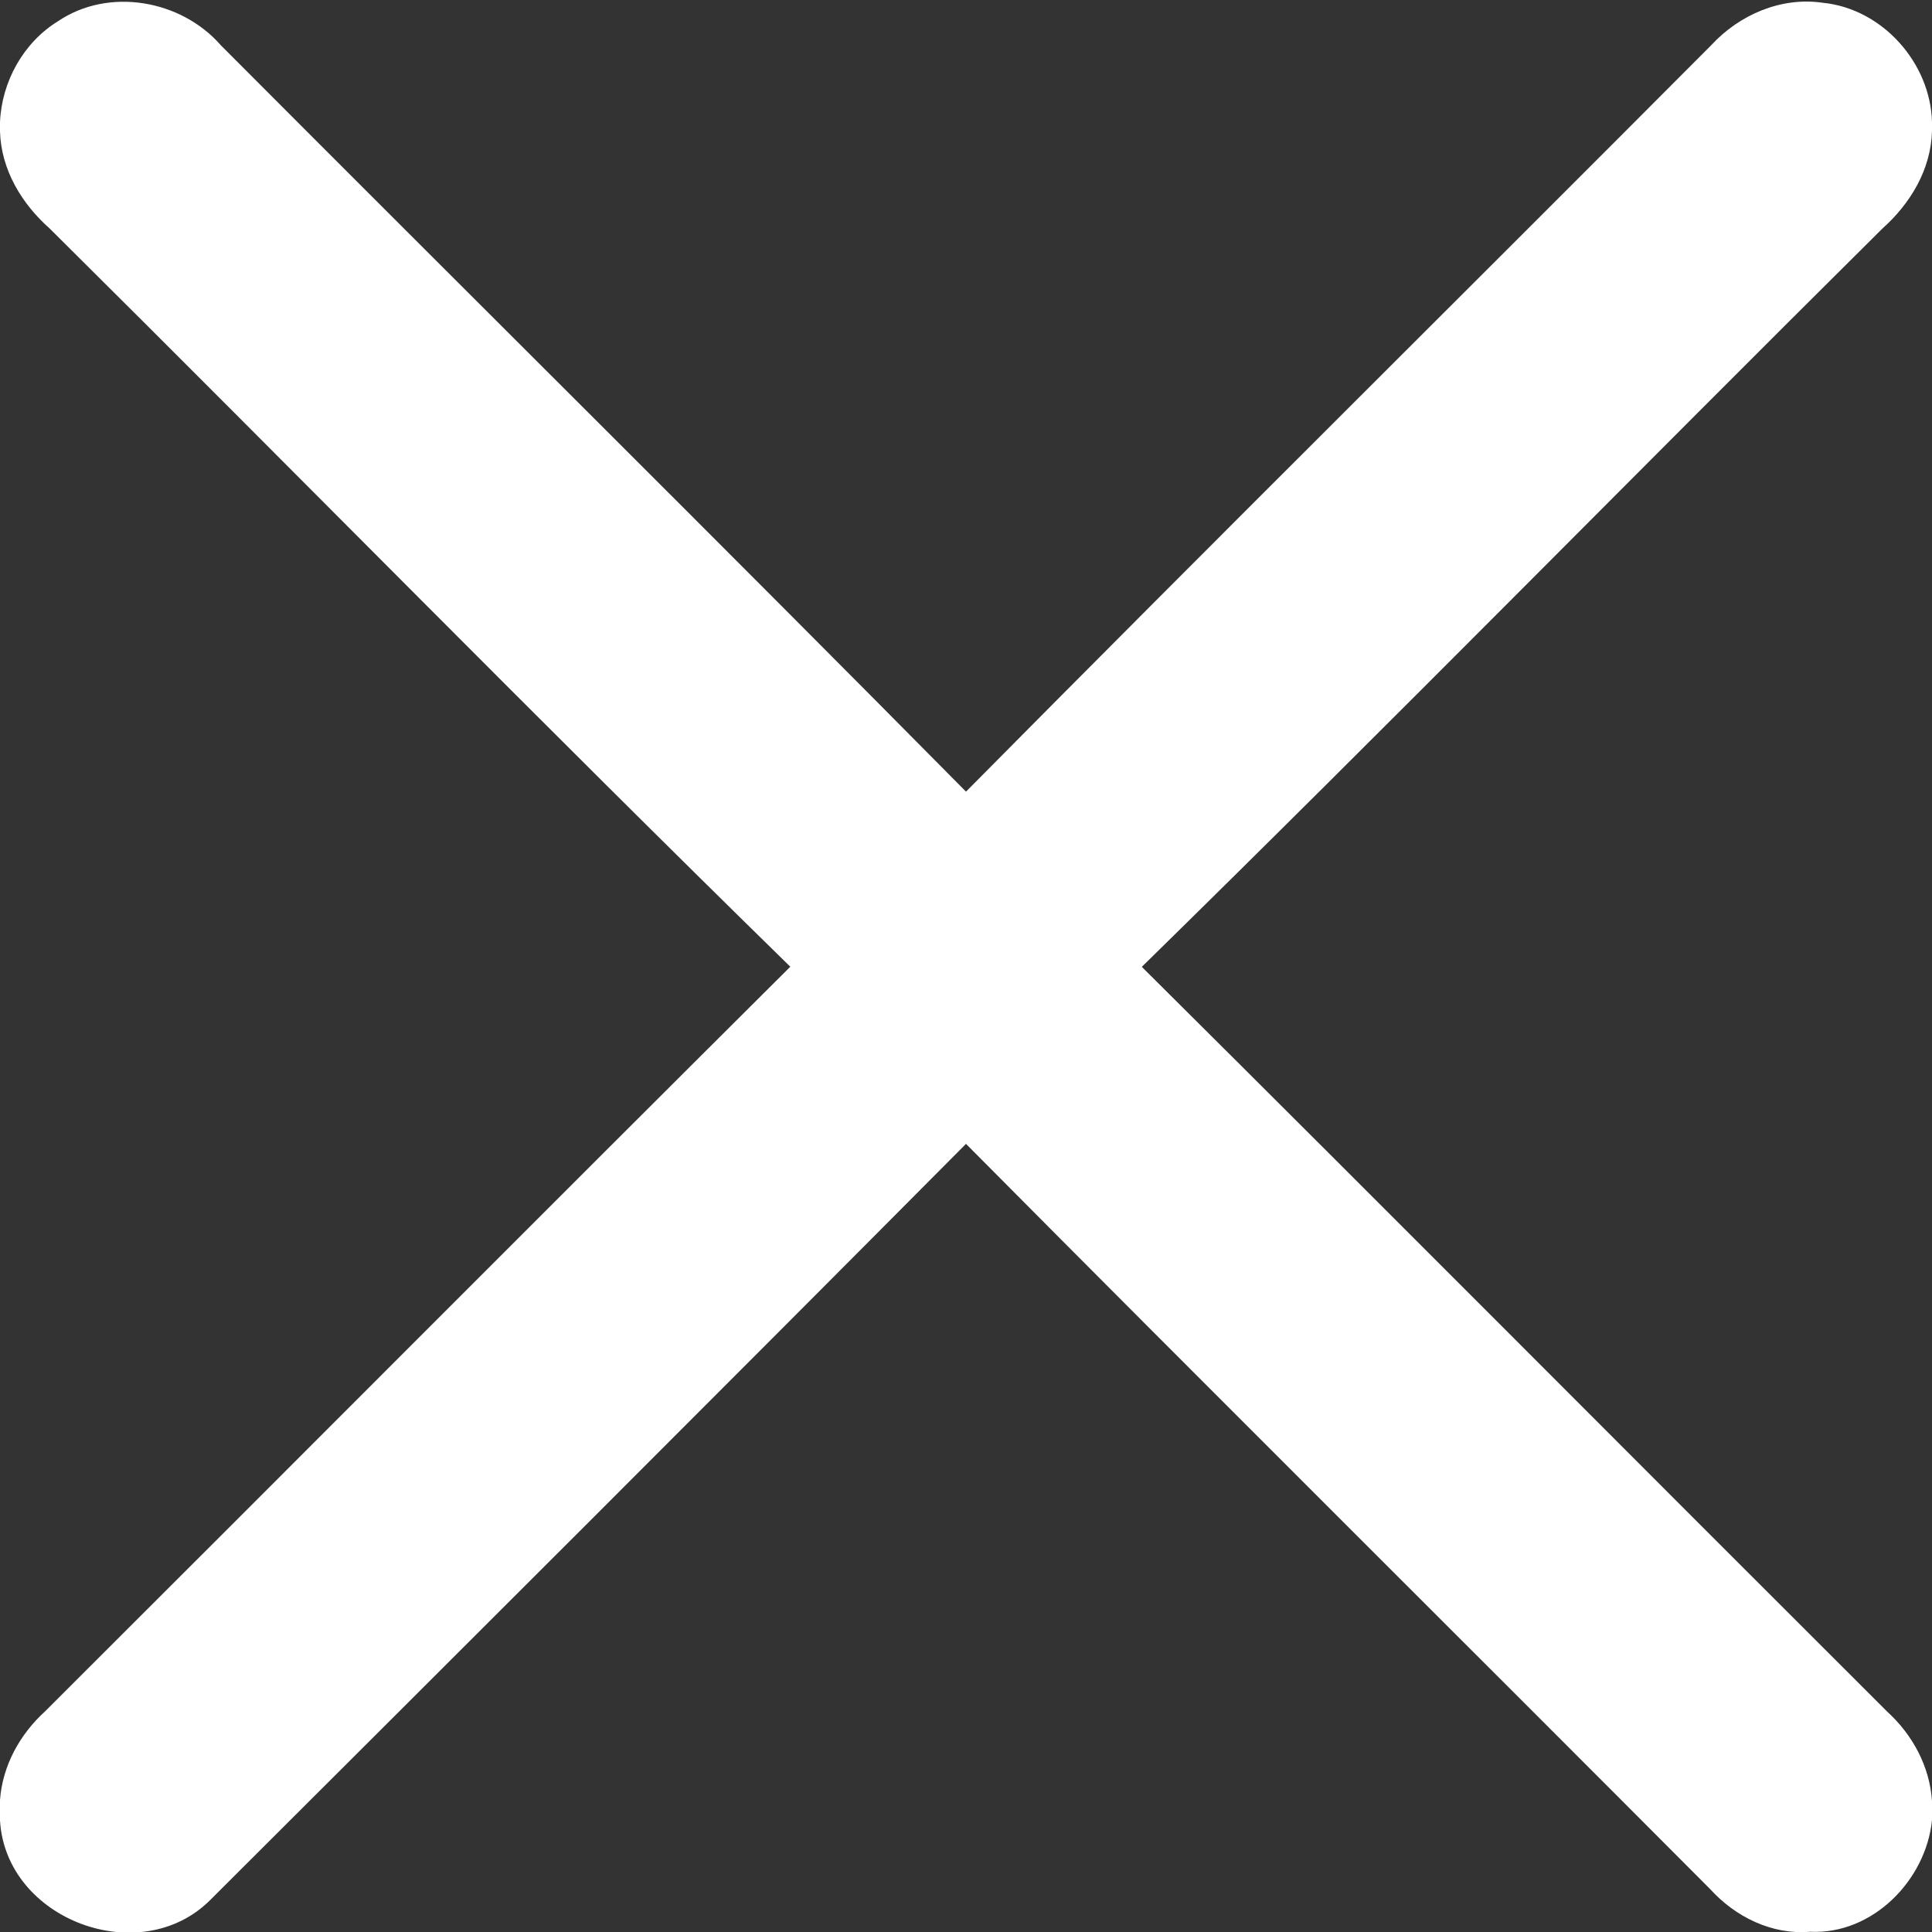 <?xml version="1.0" encoding="UTF-8" ?>
<!DOCTYPE svg PUBLIC "-//W3C//DTD SVG 1.1//EN" "http://www.w3.org/Graphics/SVG/1.1/DTD/svg11.dtd">
<svg width="160pt" height="160pt" viewBox="0 0 160 160" version="1.1" xmlns="http://www.w3.org/2000/svg">
<rect x="0" y="0" width="160" height="160" fill="#333333" stroke="none"/>
<g id="#ffffffff">
<path fill="#ffffff" opacity="1.00" d=" M 4.80 1.76 C 9.00 -1.08 15.00 -0.02 18.29 3.75 C 38.84 24.37 59.53 44.86 80.00 65.56 C 100.48 44.87 121.16 24.38 141.71 3.75 C 144.04 1.22 147.50 -0.28 150.96 0.23 C 155.89 0.72 159.88 5.21 160.00 10.12 L 160.00 10.87 C 159.91 14.04 158.21 16.86 155.89 18.93 C 135.40 39.26 115.18 59.87 94.56 80.07 C 115.19 100.57 135.69 121.20 156.28 141.74 C 158.39 143.66 159.82 146.30 160.00 149.17 L 160.00 150.73 C 159.50 155.72 155.07 160.23 149.91 159.98 C 146.75 160.25 143.72 158.75 141.63 156.45 C 121.11 135.85 100.48 115.37 80.00 94.73 C 59.20 115.66 38.31 136.50 17.42 157.34 C 11.64 163.14 0.49 159.02 0.00 150.77 L 0.00 149.07 C 0.21 146.21 1.65 143.62 3.74 141.72 C 24.33 121.18 44.84 100.57 65.45 80.06 C 44.82 59.88 24.61 39.26 4.12 18.93 C 1.79 16.87 0.09 14.05 0.00 10.88 L 0.00 10.12 C 0.14 6.77 1.93 3.53 4.80 1.76 Z" />
</g>
</svg>
